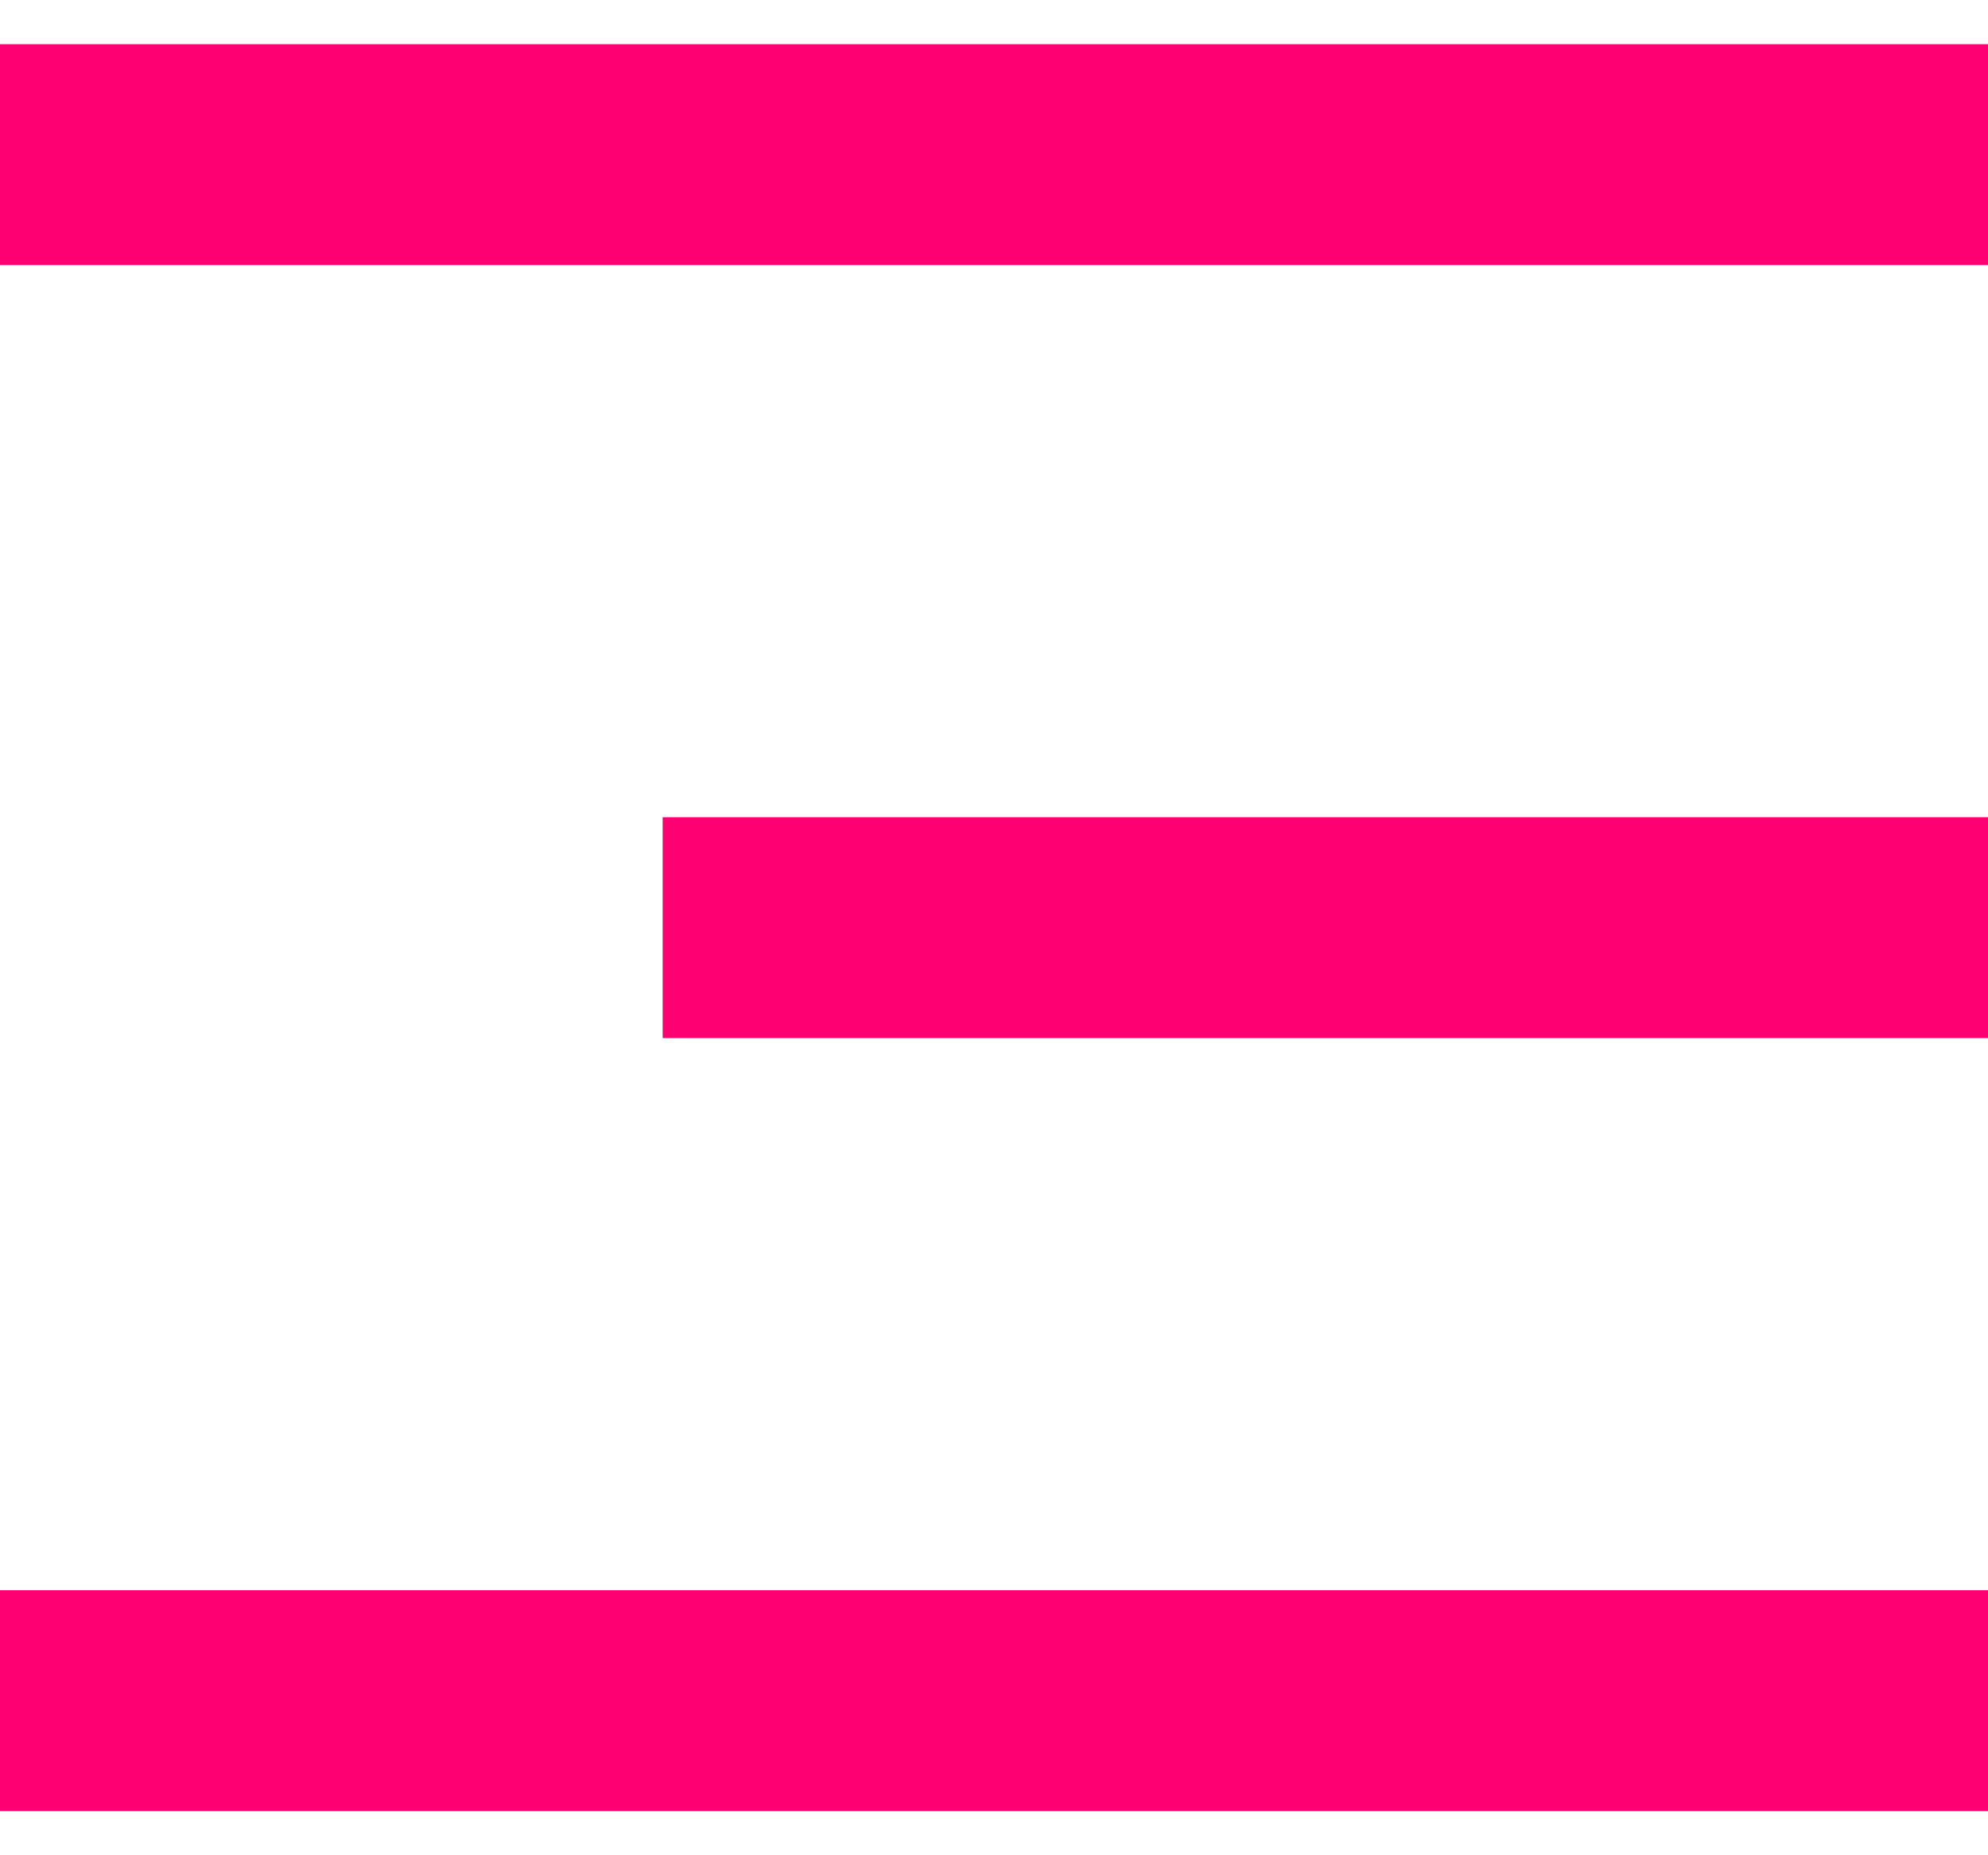 <svg width="30" height="28" viewBox="0 0 30 28" fill="none" xmlns="http://www.w3.org/2000/svg">
<path d="M0 0.667H30V4H0V0.667ZM10 12.333H30V15.667H10V12.333ZM0 24H30V27.333H0V24Z" fill="#FF0073"/>
</svg>
